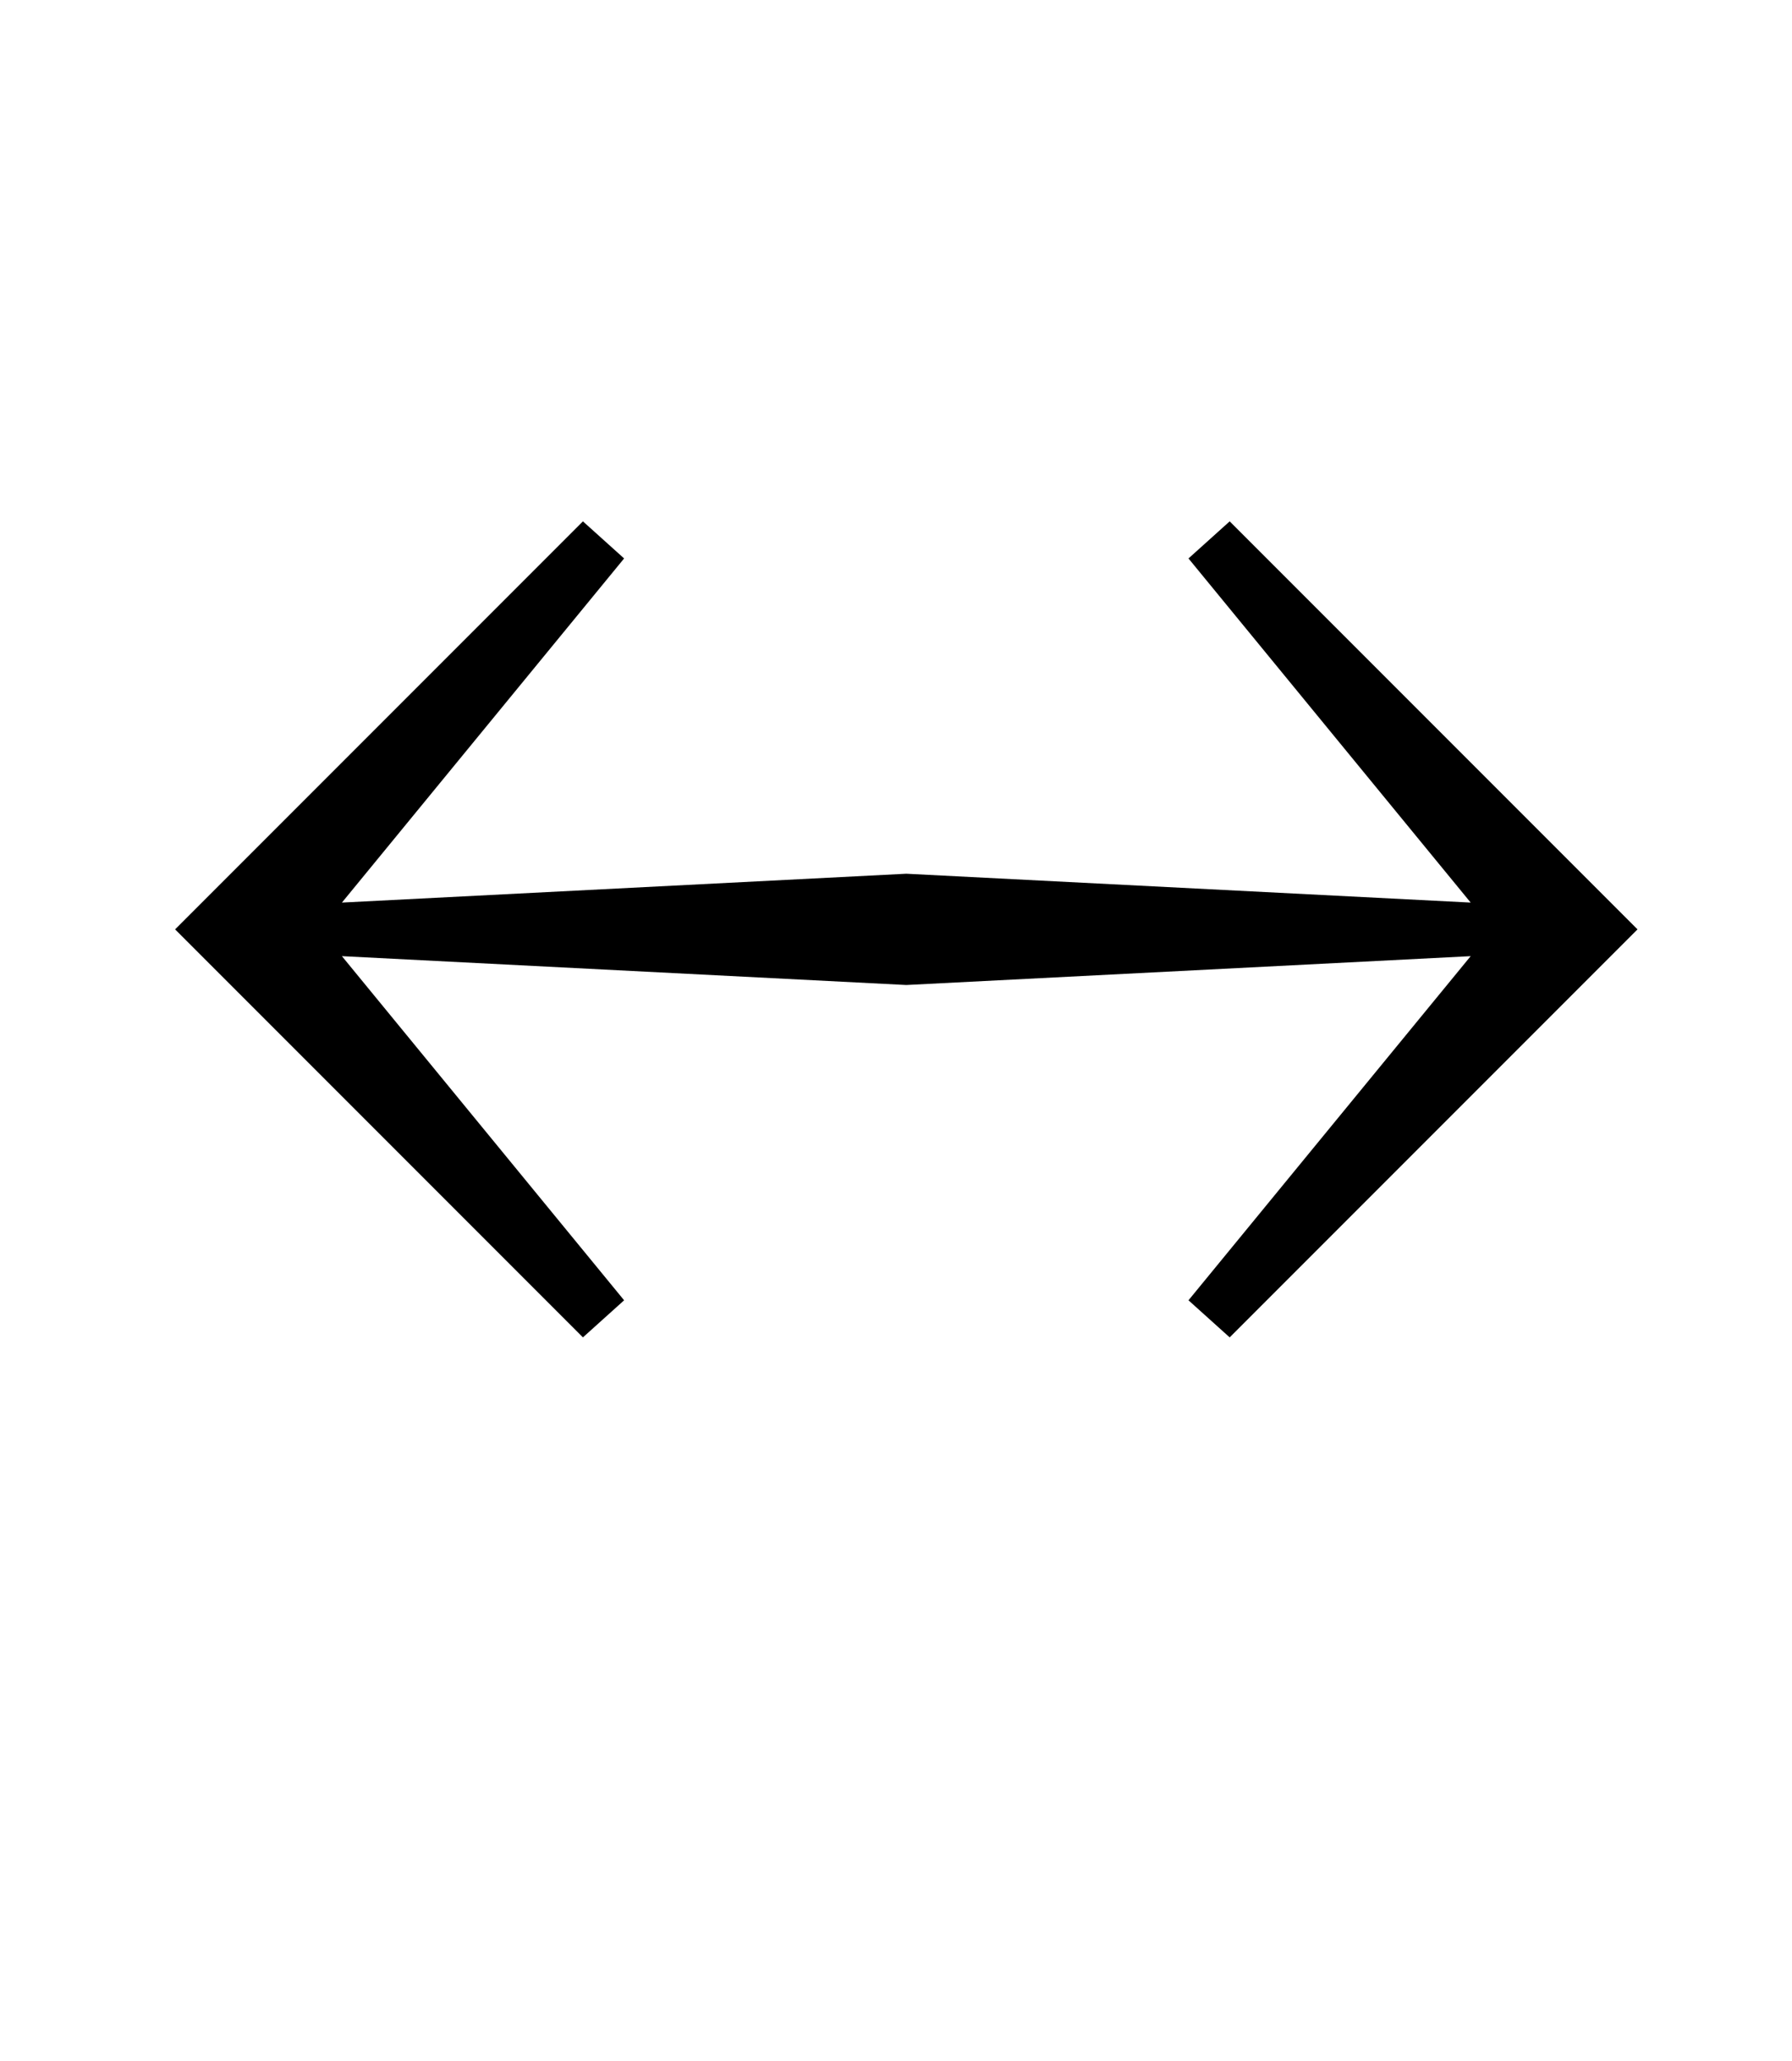 <?xml version="1.0" standalone="no"?>
<!DOCTYPE svg PUBLIC "-//W3C//DTD SVG 1.1//EN" "http://www.w3.org/Graphics/SVG/1.1/DTD/svg11.dtd" >
<svg xmlns="http://www.w3.org/2000/svg" xmlns:xlink="http://www.w3.org/1999/xlink" version="1.1" viewBox="-10 0 870 1000">
  <g transform="matrix(1 0 0 -1 0 800)">
   <path fill="currentColor"
d="M75 349l198 198l20 -18l-137 -167l274 14l274 -14l-137 167l20 18l198 -198l-198 -198l-20 18l137 167l-274 -14l-274 14l137 -167l-20 -18z" />
  </g>

</svg>
